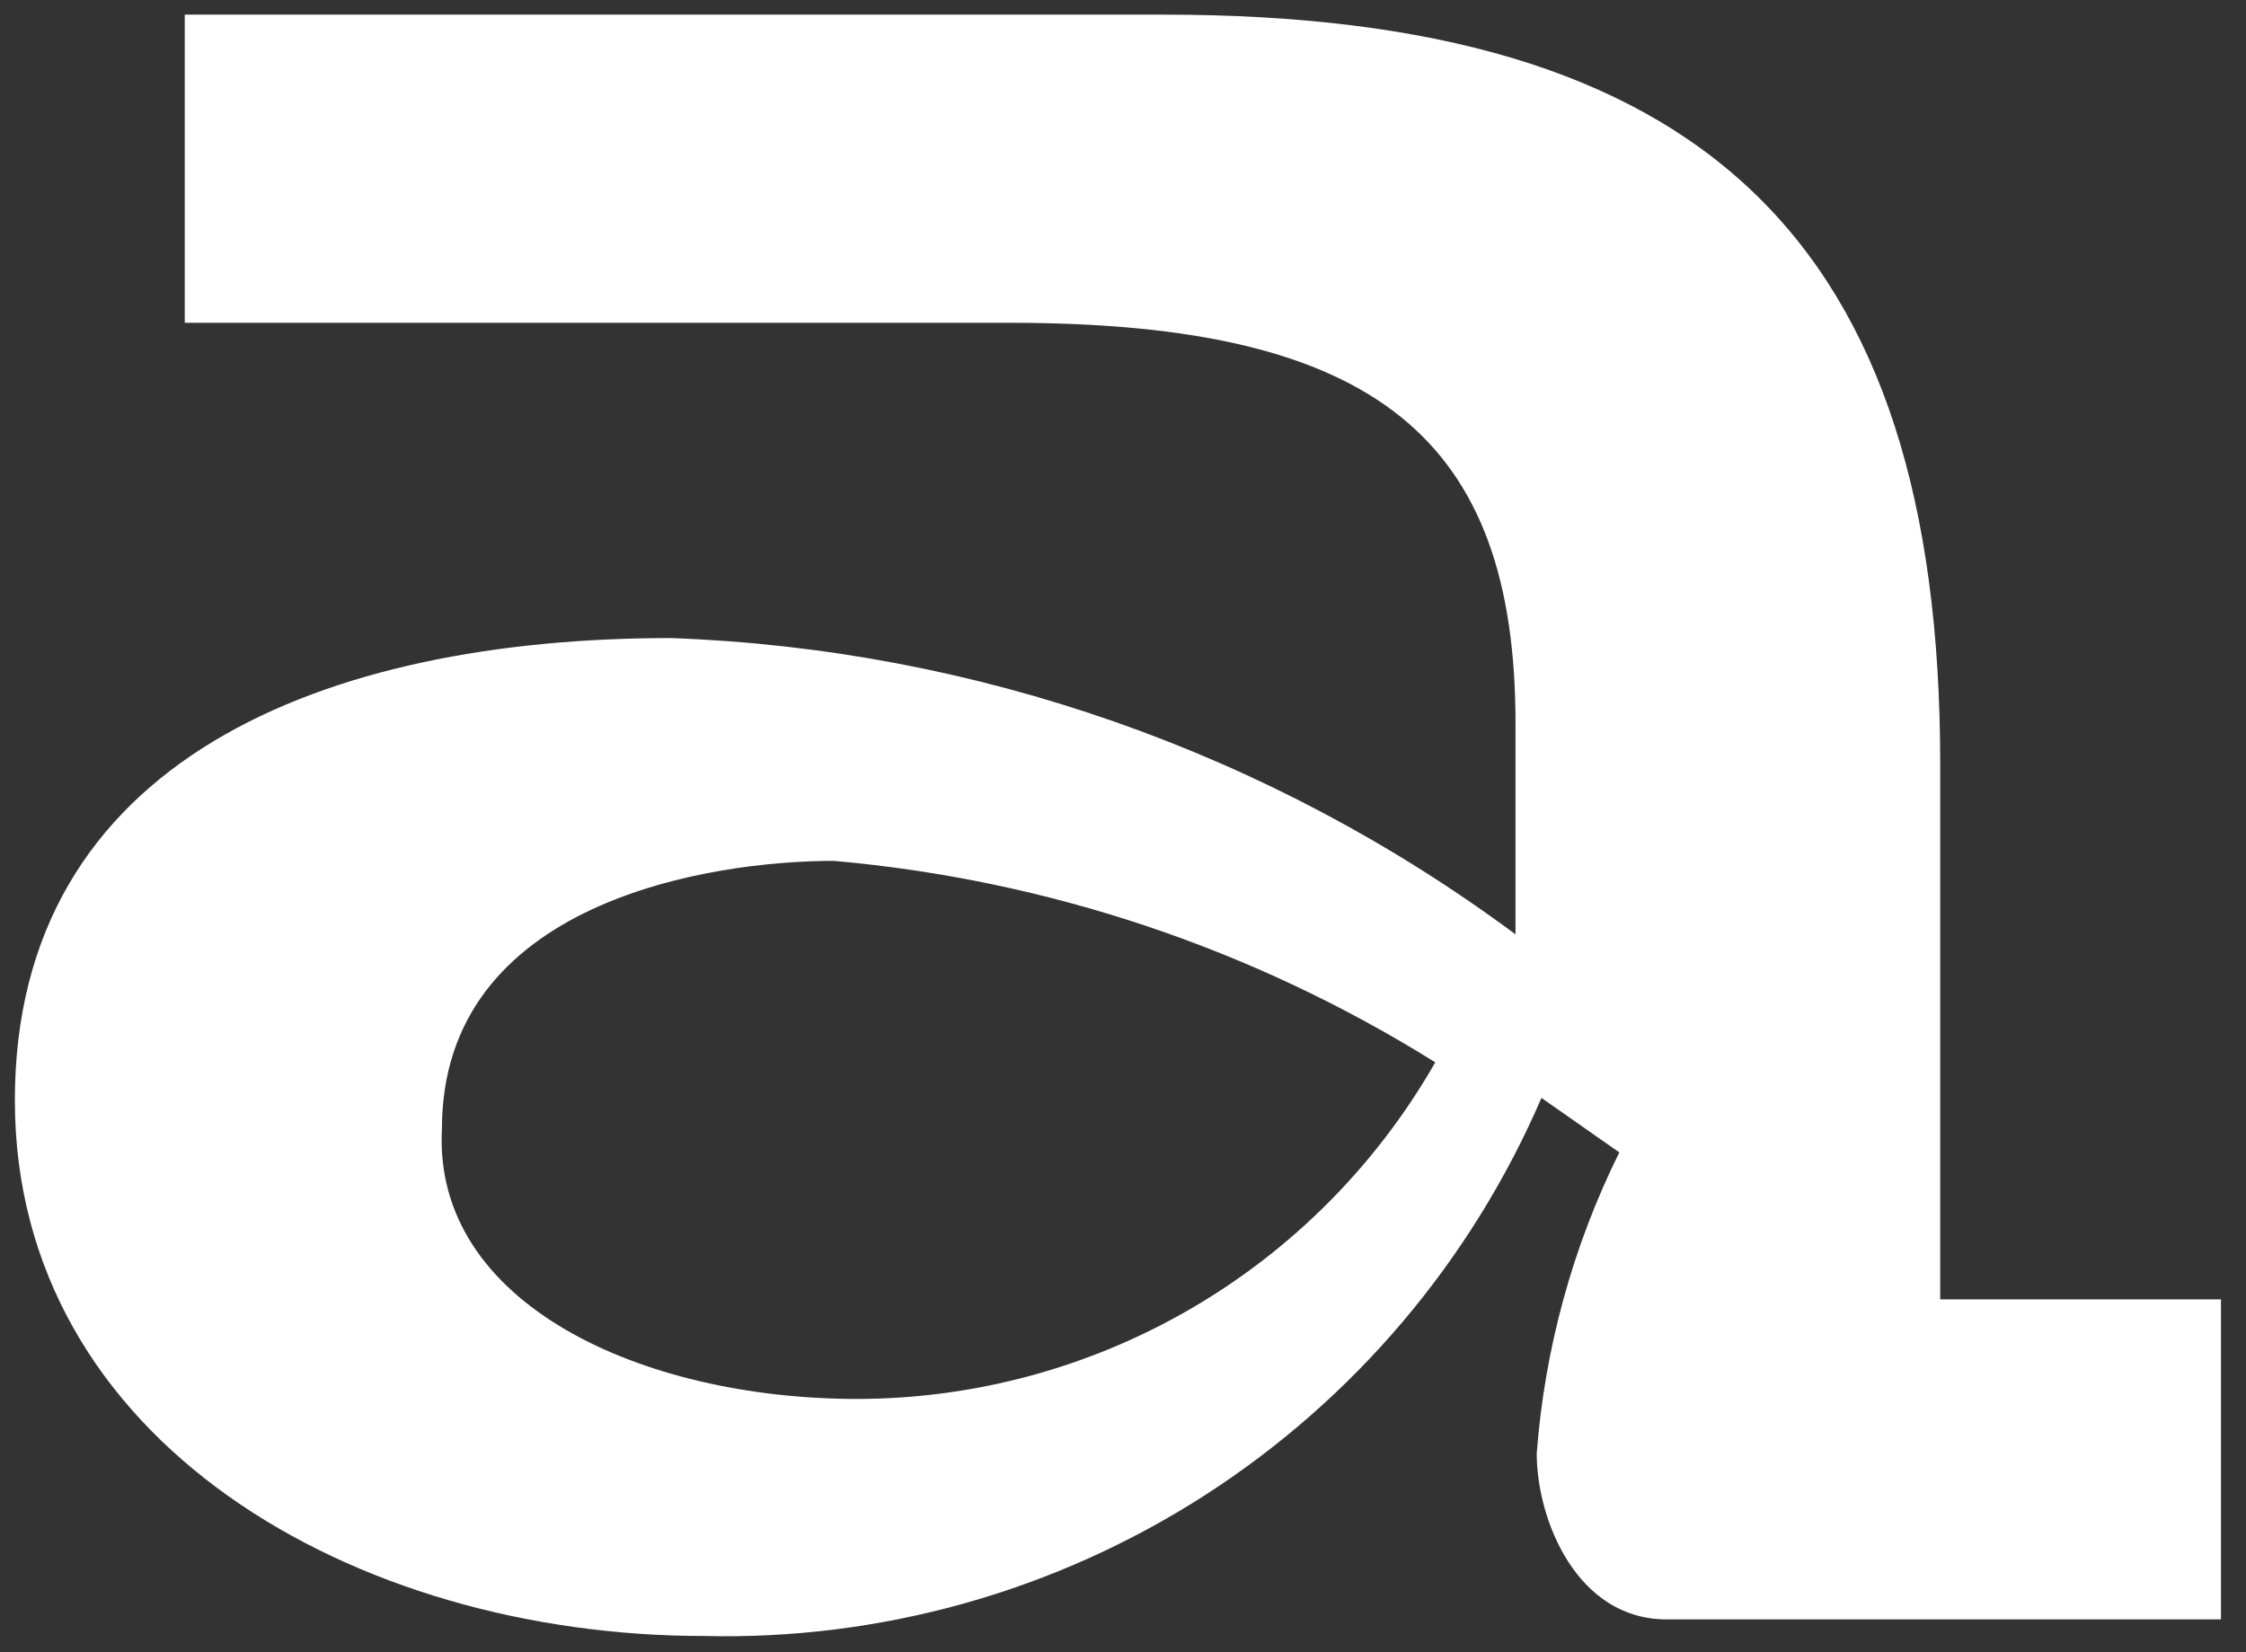 <svg width="87" height="64" viewBox="0 0 87 64" fill="none" xmlns="http://www.w3.org/2000/svg">
<rect x="0" y="0" width="87" height="64" fill="#333333" stroke="none"/>
<path d="M25.984 24.718C37.793 25.141 49.199 29.142 58.704 36.196C58.704 34.176 58.704 29.768 58.704 28.023C58.704 17.004 53.312 12.505 39.145 12.505H7.157V0.567H45.086C65.924 0.567 75.155 9.291 75.155 29.585V50.337H86.031V62.734H64.553C61.08 62.734 59.526 58.877 59.526 56.306C59.833 52.248 60.919 48.287 62.725 44.644L59.709 42.532C56.981 48.857 52.436 54.22 46.656 57.934C40.875 61.648 34.123 63.543 27.264 63.377C13.737 63.377 0.576 55.847 0.576 42.624C0.576 29.401 12.64 24.718 25.984 24.718ZM33.204 54.194C37.748 54.188 42.209 52.98 46.14 50.691C50.071 48.402 53.333 45.113 55.596 41.155C48.546 36.749 40.562 34.075 32.291 33.349C27.538 33.349 17.119 34.911 17.119 43.726C16.753 50.521 24.887 54.194 33.204 54.194Z" fill="white"/>
</svg>
